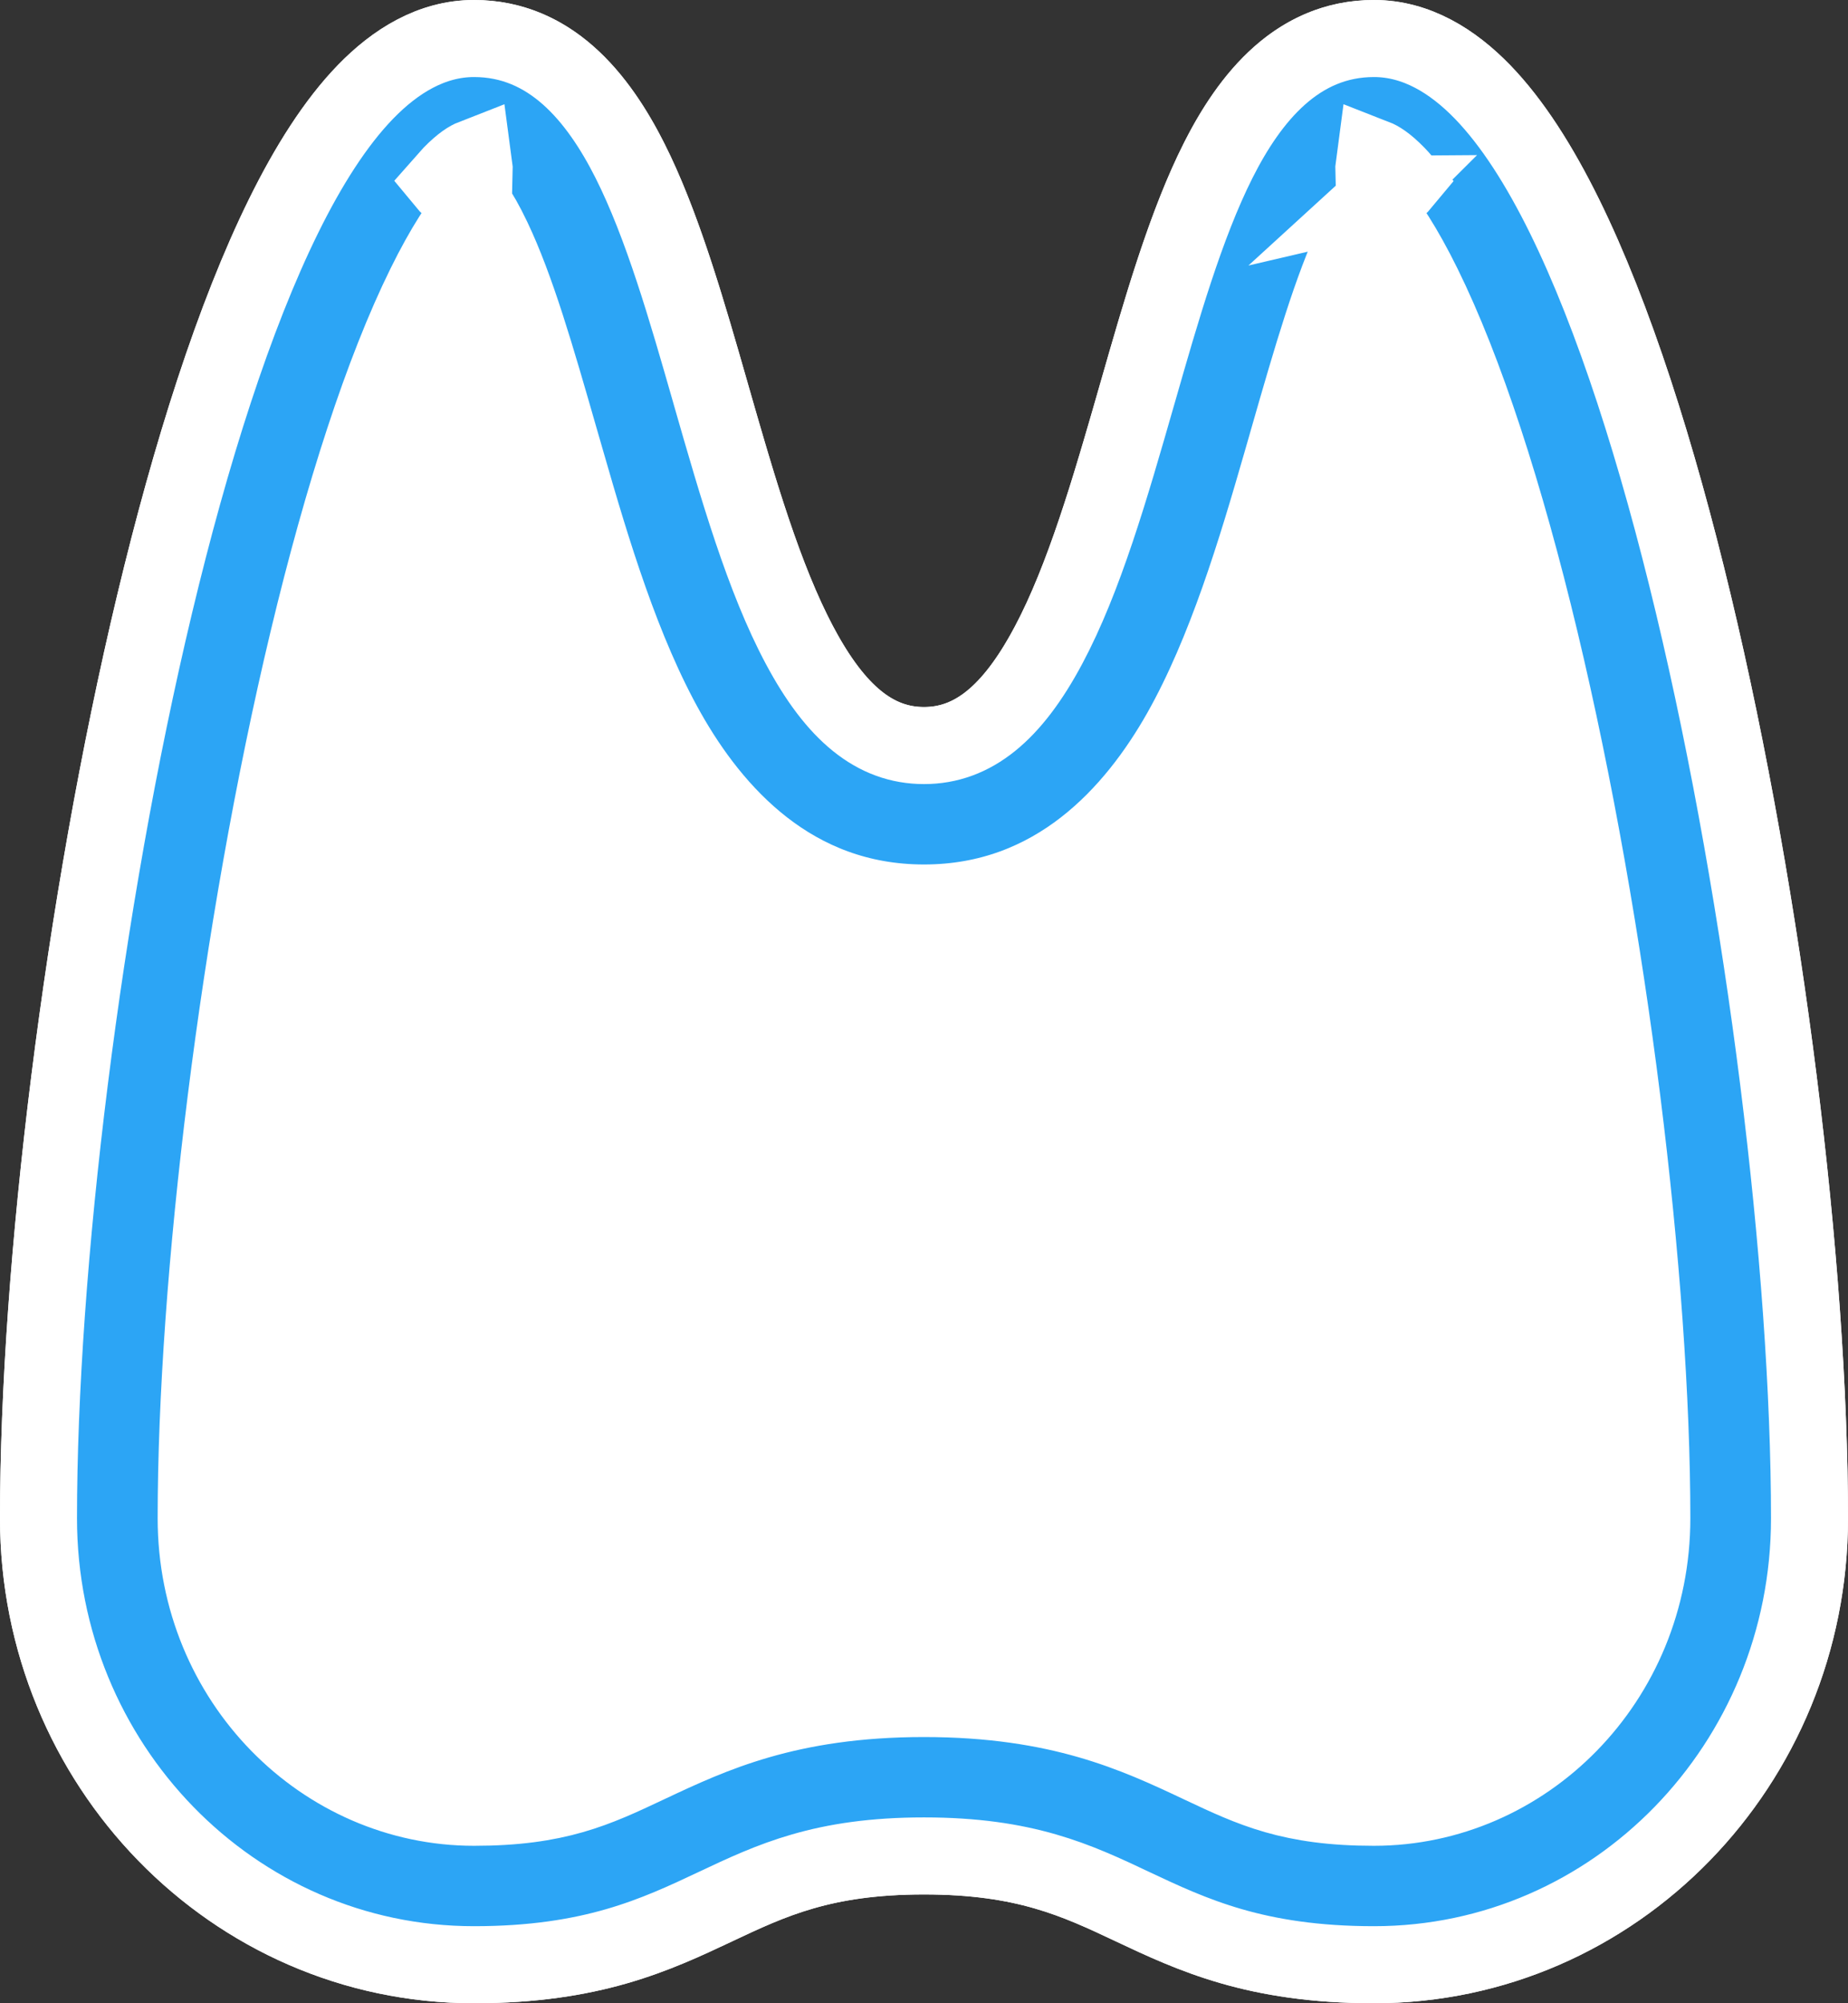 <svg width="48" height="52" viewBox="0 0 48 52" fill="none" xmlns="http://www.w3.org/2000/svg">
<rect x="0" y="0" width="48" height="52" fill="#333333" stroke="none"/>
<path d="M12.312 51C15.379 51 17.036 50.221 18.582 49.493L18.59 49.489C20.037 48.807 21.376 48.176 24 48.176C26.624 48.176 27.963 48.807 29.409 49.489L29.417 49.493C30.964 50.221 32.62 51 35.688 51C41.96 51 47 45.788 47 39.412C47 32.923 45.854 23.492 43.982 15.673C43.047 11.767 41.917 8.208 40.632 5.603C39.991 4.304 39.285 3.189 38.507 2.386C37.732 1.587 36.787 1 35.688 1C33.606 1 32.346 2.676 31.508 4.438C30.73 6.072 30.126 8.179 29.539 10.226C29.474 10.451 29.41 10.676 29.346 10.899C28.678 13.213 28.006 15.392 27.1 16.993C26.197 18.59 25.216 19.353 24 19.353C22.784 19.353 21.803 18.59 20.9 16.993C19.994 15.392 19.322 13.213 18.655 10.899C18.59 10.676 18.526 10.452 18.462 10.227C17.875 8.179 17.27 6.072 16.493 4.438C15.654 2.676 14.394 1 12.312 1C11.213 1 10.268 1.587 9.493 2.386C8.715 3.189 8.009 4.303 7.368 5.603C6.082 8.208 4.953 11.767 4.018 15.673C2.146 23.492 1 32.923 1 39.412C1 45.788 6.04 51 12.312 51Z" fill="white" stroke="white" stroke-width="2"/>
<path d="M16.834 45.797L16.834 45.797L16.817 45.805L16.817 45.805L16.806 45.81C15.472 46.439 14.466 46.913 12.312 46.913C8.409 46.913 5.095 43.638 5.095 39.412C5.095 33.282 6.194 24.171 8.001 16.622C8.907 12.836 9.952 9.616 11.042 7.409C11.536 6.407 11.977 5.744 12.324 5.35C12.447 5.529 12.606 5.797 12.793 6.191C13.411 7.489 13.919 9.246 14.536 11.394C14.597 11.603 14.658 11.815 14.72 12.03C15.364 14.266 16.153 16.914 17.334 19.002C18.518 21.096 20.582 23.44 24 23.44C27.418 23.44 29.482 21.096 30.667 19.002C31.848 16.914 32.636 14.266 33.281 12.03C33.343 11.816 33.404 11.604 33.464 11.395L33.464 11.393C34.081 9.246 34.589 7.489 35.207 6.191C35.395 5.797 35.553 5.529 35.676 5.35C36.023 5.745 36.464 6.407 36.958 7.409C38.047 9.616 39.092 12.836 39.999 16.622C41.806 24.171 42.905 33.282 42.905 39.412C42.905 43.638 39.592 46.913 35.688 46.913C33.534 46.913 32.528 46.439 31.195 45.811L31.184 45.806L31.184 45.806L31.166 45.797C29.519 45.021 27.527 44.09 24 44.09C20.473 44.09 18.482 45.021 16.834 45.797ZM12.22 5.08C12.17 5.073 12.124 5.061 12.085 5.044C12.062 5.034 12.05 5.026 12.049 5.026C12.048 5.025 12.06 5.033 12.086 5.056C12.086 5.056 12.086 5.057 12.086 5.057C12.04 5.045 11.916 5.012 11.781 4.924C11.726 4.888 11.636 4.819 11.551 4.715C11.608 4.65 11.664 4.589 11.718 4.532C12.011 4.231 12.196 4.132 12.278 4.1L12.315 4.379L12.299 5.086C12.296 5.086 12.292 5.085 12.289 5.085C12.286 5.085 12.284 5.085 12.281 5.085L12.28 5.085C12.272 5.085 12.25 5.084 12.22 5.08ZM35.78 5.08C35.752 5.083 35.731 5.084 35.723 5.085L35.722 5.085C35.718 5.085 35.715 5.085 35.711 5.085C35.708 5.085 35.705 5.086 35.701 5.086L35.685 4.373L35.721 4.1C35.803 4.132 35.989 4.23 36.282 4.532C36.337 4.589 36.392 4.65 36.449 4.716C36.358 4.827 36.261 4.898 36.206 4.932C36.076 5.014 35.958 5.046 35.915 5.056C35.915 5.056 35.915 5.056 35.915 5.056C35.938 5.035 35.95 5.027 35.951 5.026C35.95 5.026 35.938 5.034 35.915 5.044C35.876 5.061 35.83 5.073 35.78 5.08ZM12.312 51C15.379 51 17.036 50.221 18.582 49.493L18.59 49.489C20.037 48.807 21.376 48.176 24 48.176C26.624 48.176 27.963 48.807 29.409 49.489L29.417 49.493C30.964 50.221 32.62 51 35.688 51C41.96 51 47 45.788 47 39.412C47 32.923 45.854 23.492 43.982 15.673C43.047 11.767 41.917 8.208 40.632 5.603C39.991 4.304 39.285 3.189 38.507 2.386C37.732 1.587 36.787 1 35.688 1C33.706 1 32.468 2.524 31.638 4.172C30.798 5.84 30.166 8.041 29.556 10.168L29.536 10.236C28.839 12.666 28.161 15.013 27.228 16.761C26.292 18.514 25.273 19.353 24 19.353C22.727 19.353 21.708 18.514 20.773 16.761C19.84 15.014 19.162 12.667 18.464 10.236L18.445 10.168C17.835 8.041 17.203 5.84 16.363 4.172C15.532 2.524 14.295 1 12.312 1C11.213 1 10.268 1.587 9.493 2.386C8.715 3.189 8.009 4.303 7.368 5.603C6.082 8.208 4.953 11.767 4.018 15.673C2.146 23.492 1 32.923 1 39.412C1 45.788 6.04 51 12.312 51Z" fill="#2CA5F5" stroke="white" stroke-width="2"/>
</svg>
